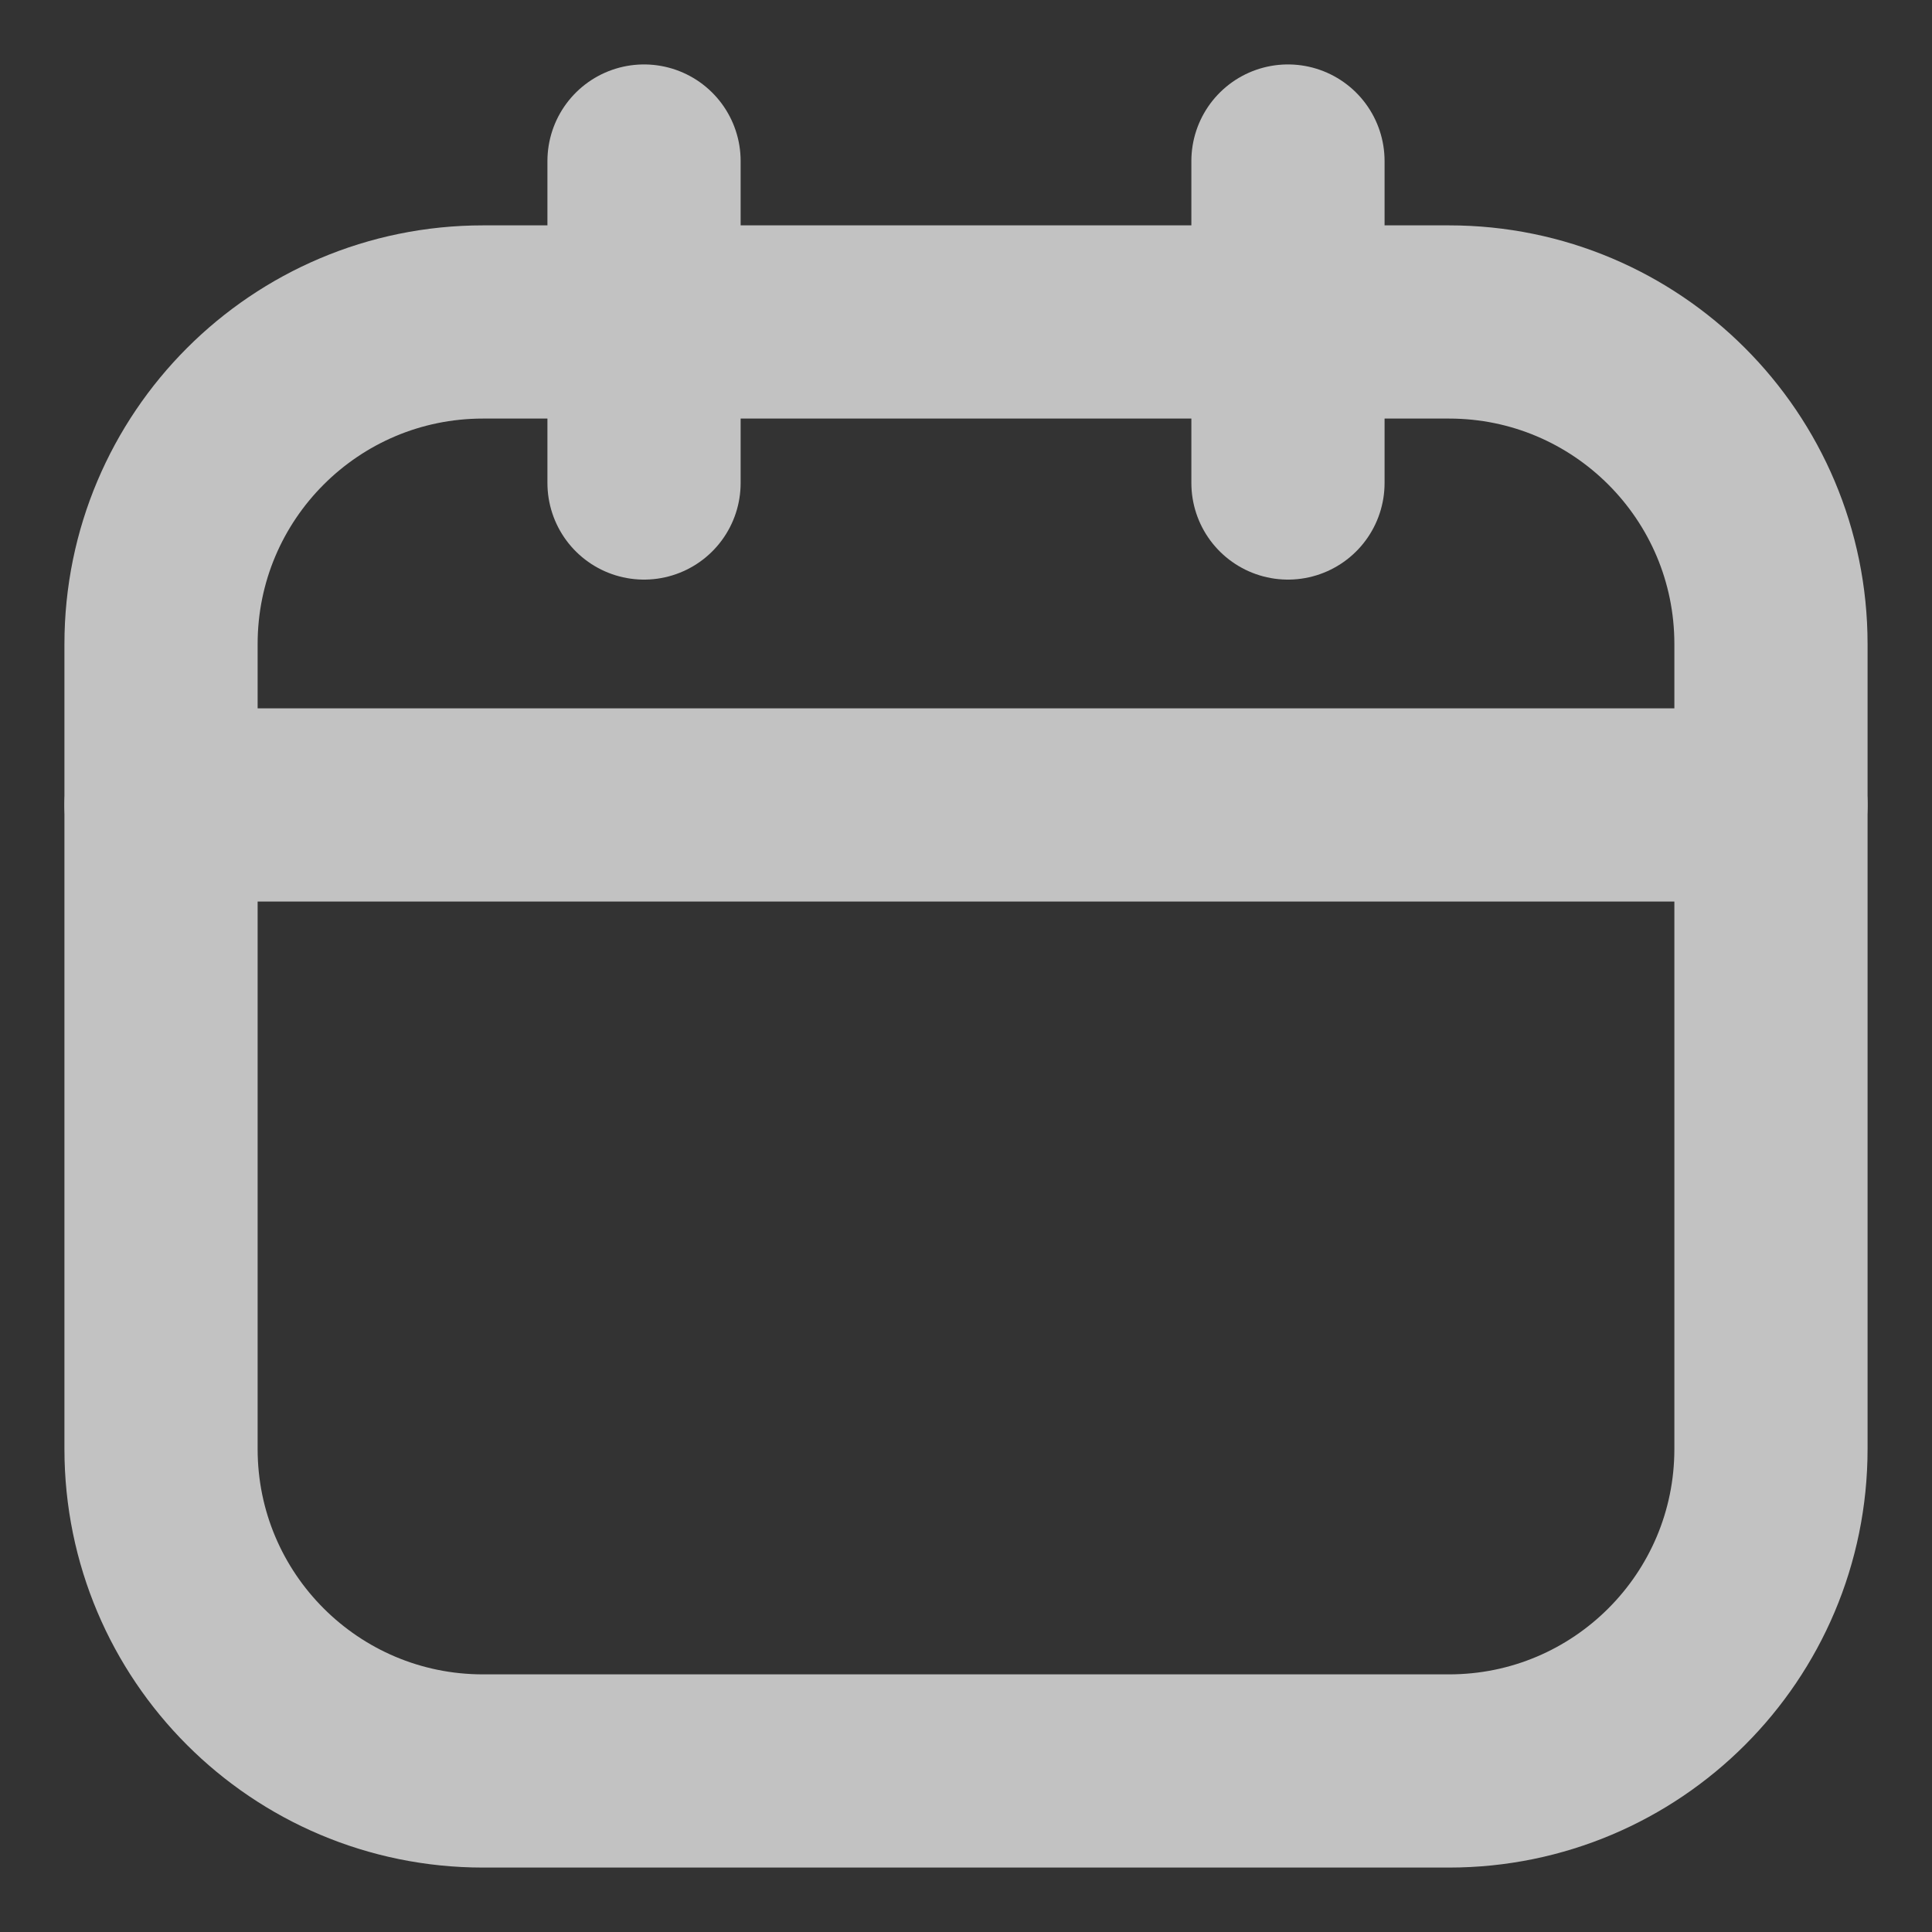 <svg width="20" height="20" viewBox="0 0 20 20" fill="none" xmlns="http://www.w3.org/2000/svg" xmlns:xlink="http://www.w3.org/1999/xlink">
	<rect x="0" y="0" width="20" height="20" fill="#333333" stroke="none"/>
	<desc>
			Created with Pixso.
	</desc>
	<defs>
		<clipPath id="clip1_3907">
			<rect id="akar-icons:calendar" width="20" height="20" fill="white" fill-opacity="0"/>
		</clipPath>
	</defs>
	<g opacity="0.7">
		<rect id="akar-icons:calendar" width="20" height="20" fill="#FFFFFF" fill-opacity="0"/>
		<g clip-path="url(#clip1_3907)">
			<path id="Vector" d="M15 3.333C16.841 3.333 18.333 4.826 18.333 6.667L18.333 15C18.333 16.841 16.841 18.333 15 18.333L5 18.333C3.159 18.333 1.667 16.841 1.667 15L1.667 6.667C1.667 4.826 3.159 3.333 5 3.333L15 3.333Z" stroke="#FFFFFF" stroke-opacity="1" stroke-width="2" stroke-linejoin="round"/>
			<path id="Vector" d="M6.667 5L6.667 1.667L6.667 5ZM13.333 5L13.333 1.667L13.333 5ZM1.667 8.333L18.333 8.333" stroke="#FFFFFF" stroke-opacity="1" stroke-width="2" stroke-linejoin="round" stroke-linecap="round"/>
		</g>
	</g>
</svg>
